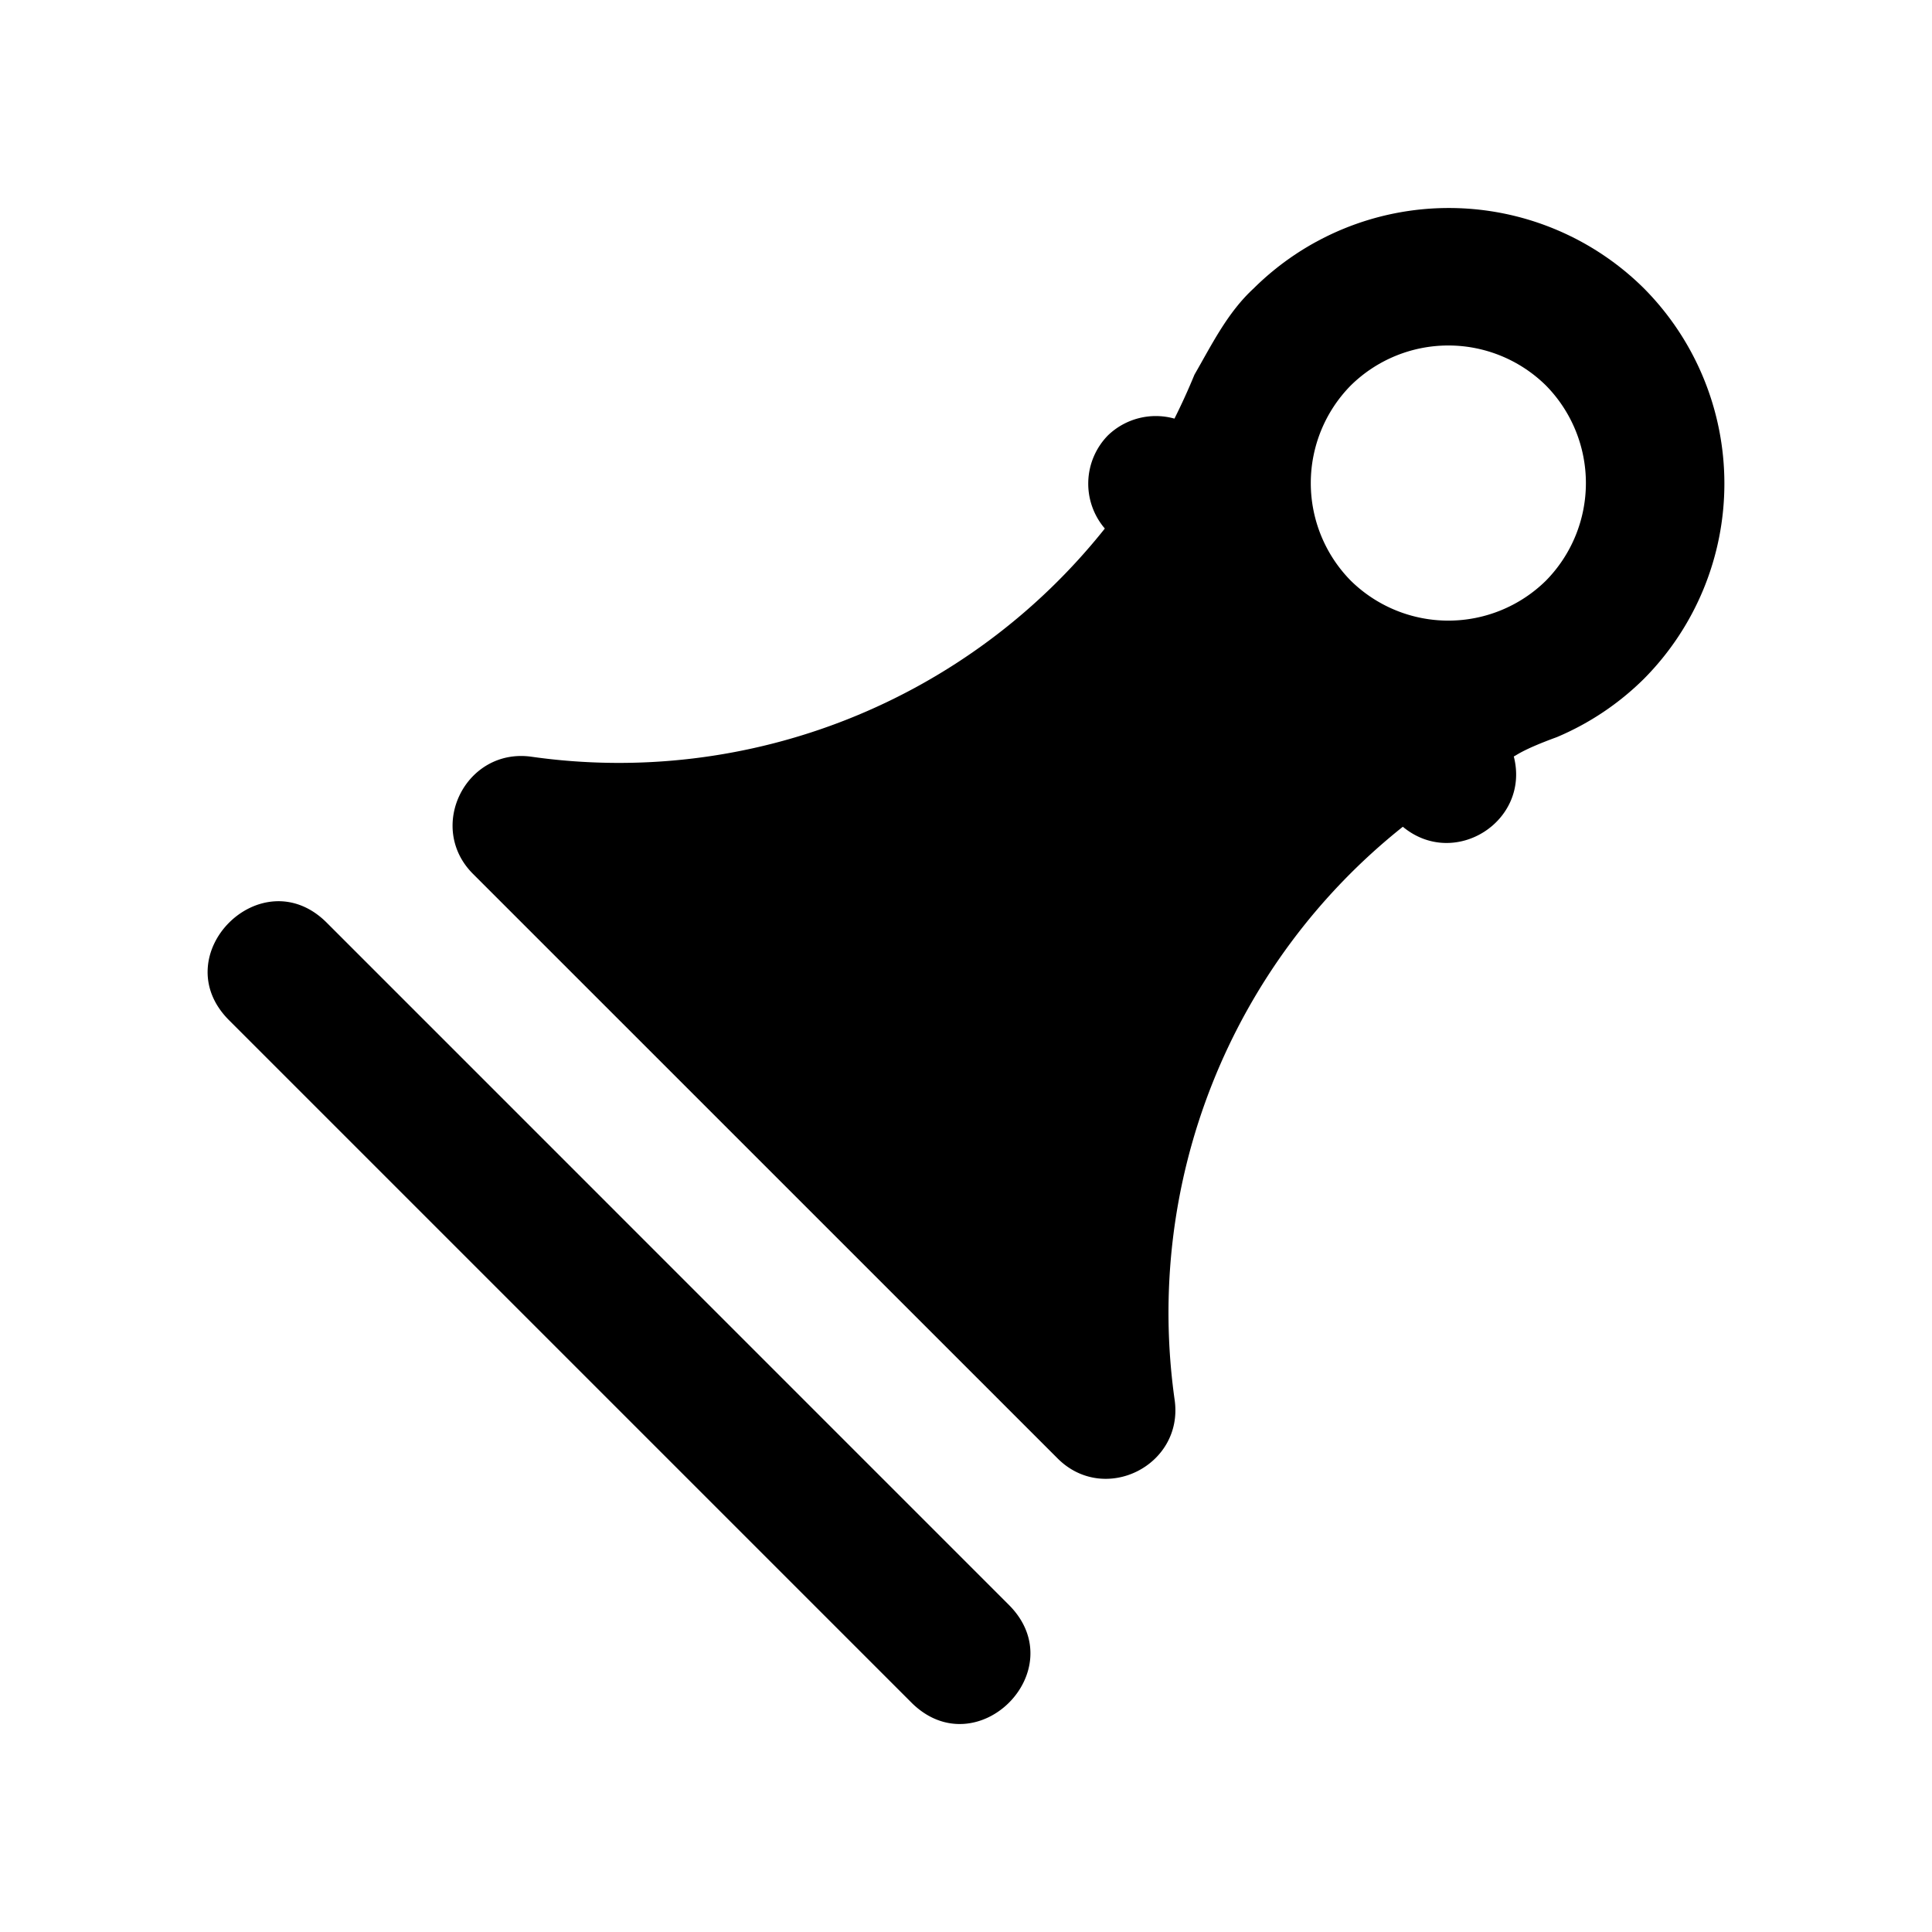 <svg xmlns="http://www.w3.org/2000/svg" width="28" height="28"><path d="M23.826 4.18a4.015 4.015 0 0 0-5.657 0c-.38.35-.604.81-.858 1.25q-.134.326-.29.637a1 1 0 0 0-.964.243 1 1 0 0 0-.045 1.35 9 9 0 0 1-8.31 3.307c-.952-.133-1.525 1.02-.847 1.698l8.472 8.471c.678.679 1.83.104 1.697-.846a9 9 0 0 1 3.307-8.308c.747.62 1.85-.079 1.608-1.019.043-.018.126-.098.624-.28a4 4 0 0 0 1.263-.846 4.016 4.016 0 0 0 0-5.657m-1.421 1.407a2.016 2.016 0 0 1 0 2.828 2.016 2.016 0 0 1-2.829 0 2.016 2.016 0 0 1 0-2.828 2.015 2.015 0 0 1 2.829 0m-17.67 7.785c-.944-.943-2.358.472-1.415 1.414l9.9 9.9c.942.916 2.33-.472 1.414-1.414z" style="fill:#000000;stroke-linecap:round;stroke-linejoin:round"/></svg>